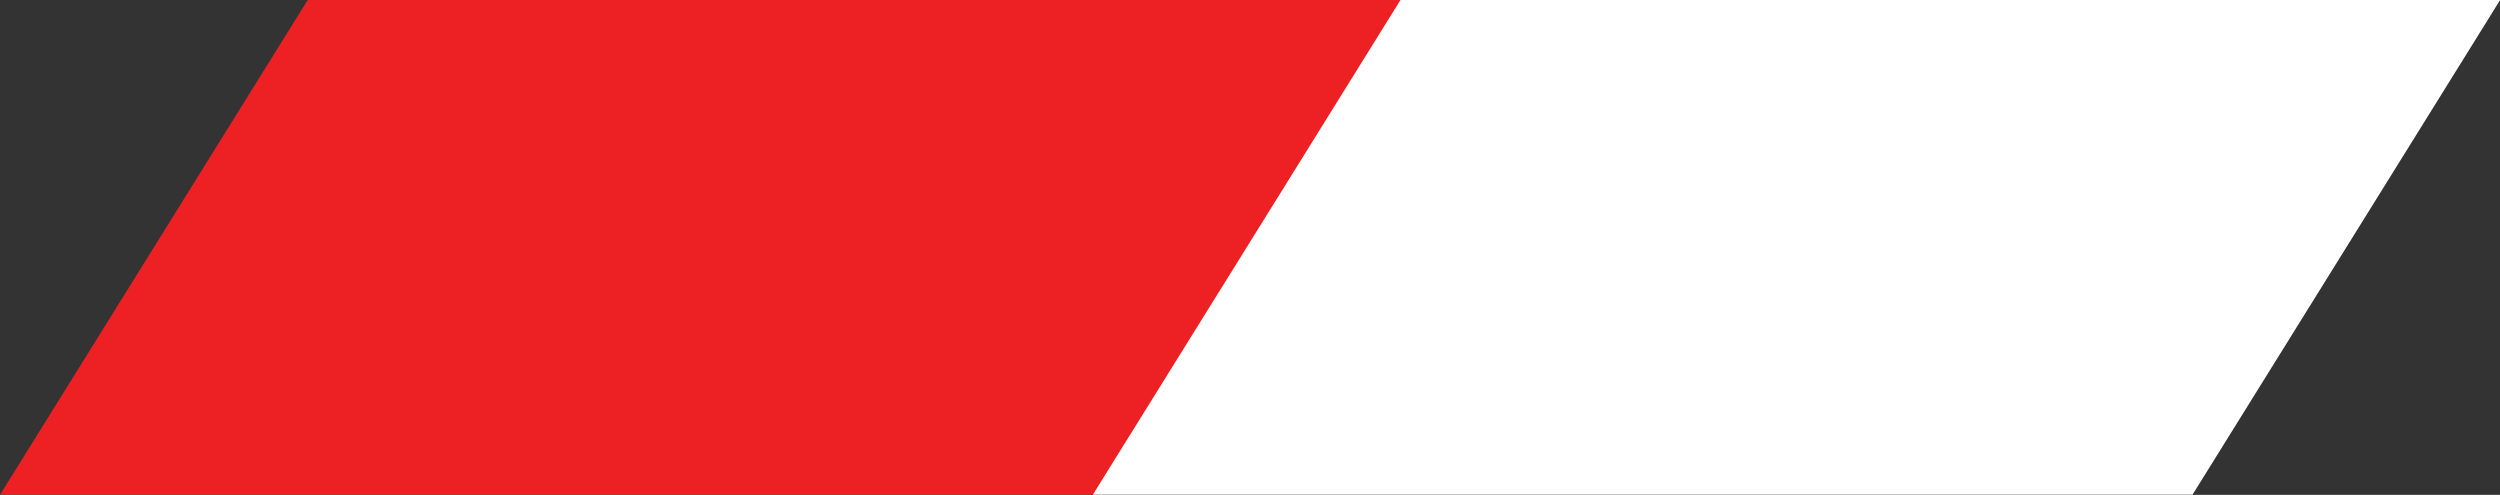 <svg xmlns="http://www.w3.org/2000/svg" width="121.25" height="24" viewBox="0 0 121.25 24">
  <rect x="0" y="0" width="121.25" height="24" fill="#333333" stroke="none"/>
  <defs>
    <style>
      .cls-1 {
        fill: #ed2124;
      }

      .cls-1, .cls-2 {
        fill-rule: evenodd;
      }

      .cls-2 {
        fill: #fff;
      }
    </style>
  </defs>
  <path class="cls-1" d="M200.959,31.212h53.333l-14.924,24H186.034Z" transform="translate(-186.031 -31.219)"/>
  <path id="Rectangle_1_copy" data-name="Rectangle 1 copy" class="cls-2" d="M253.959,31.212h53.333l-14.924,24H239.034Z" transform="translate(-186.031 -31.219)"/>
</svg>
